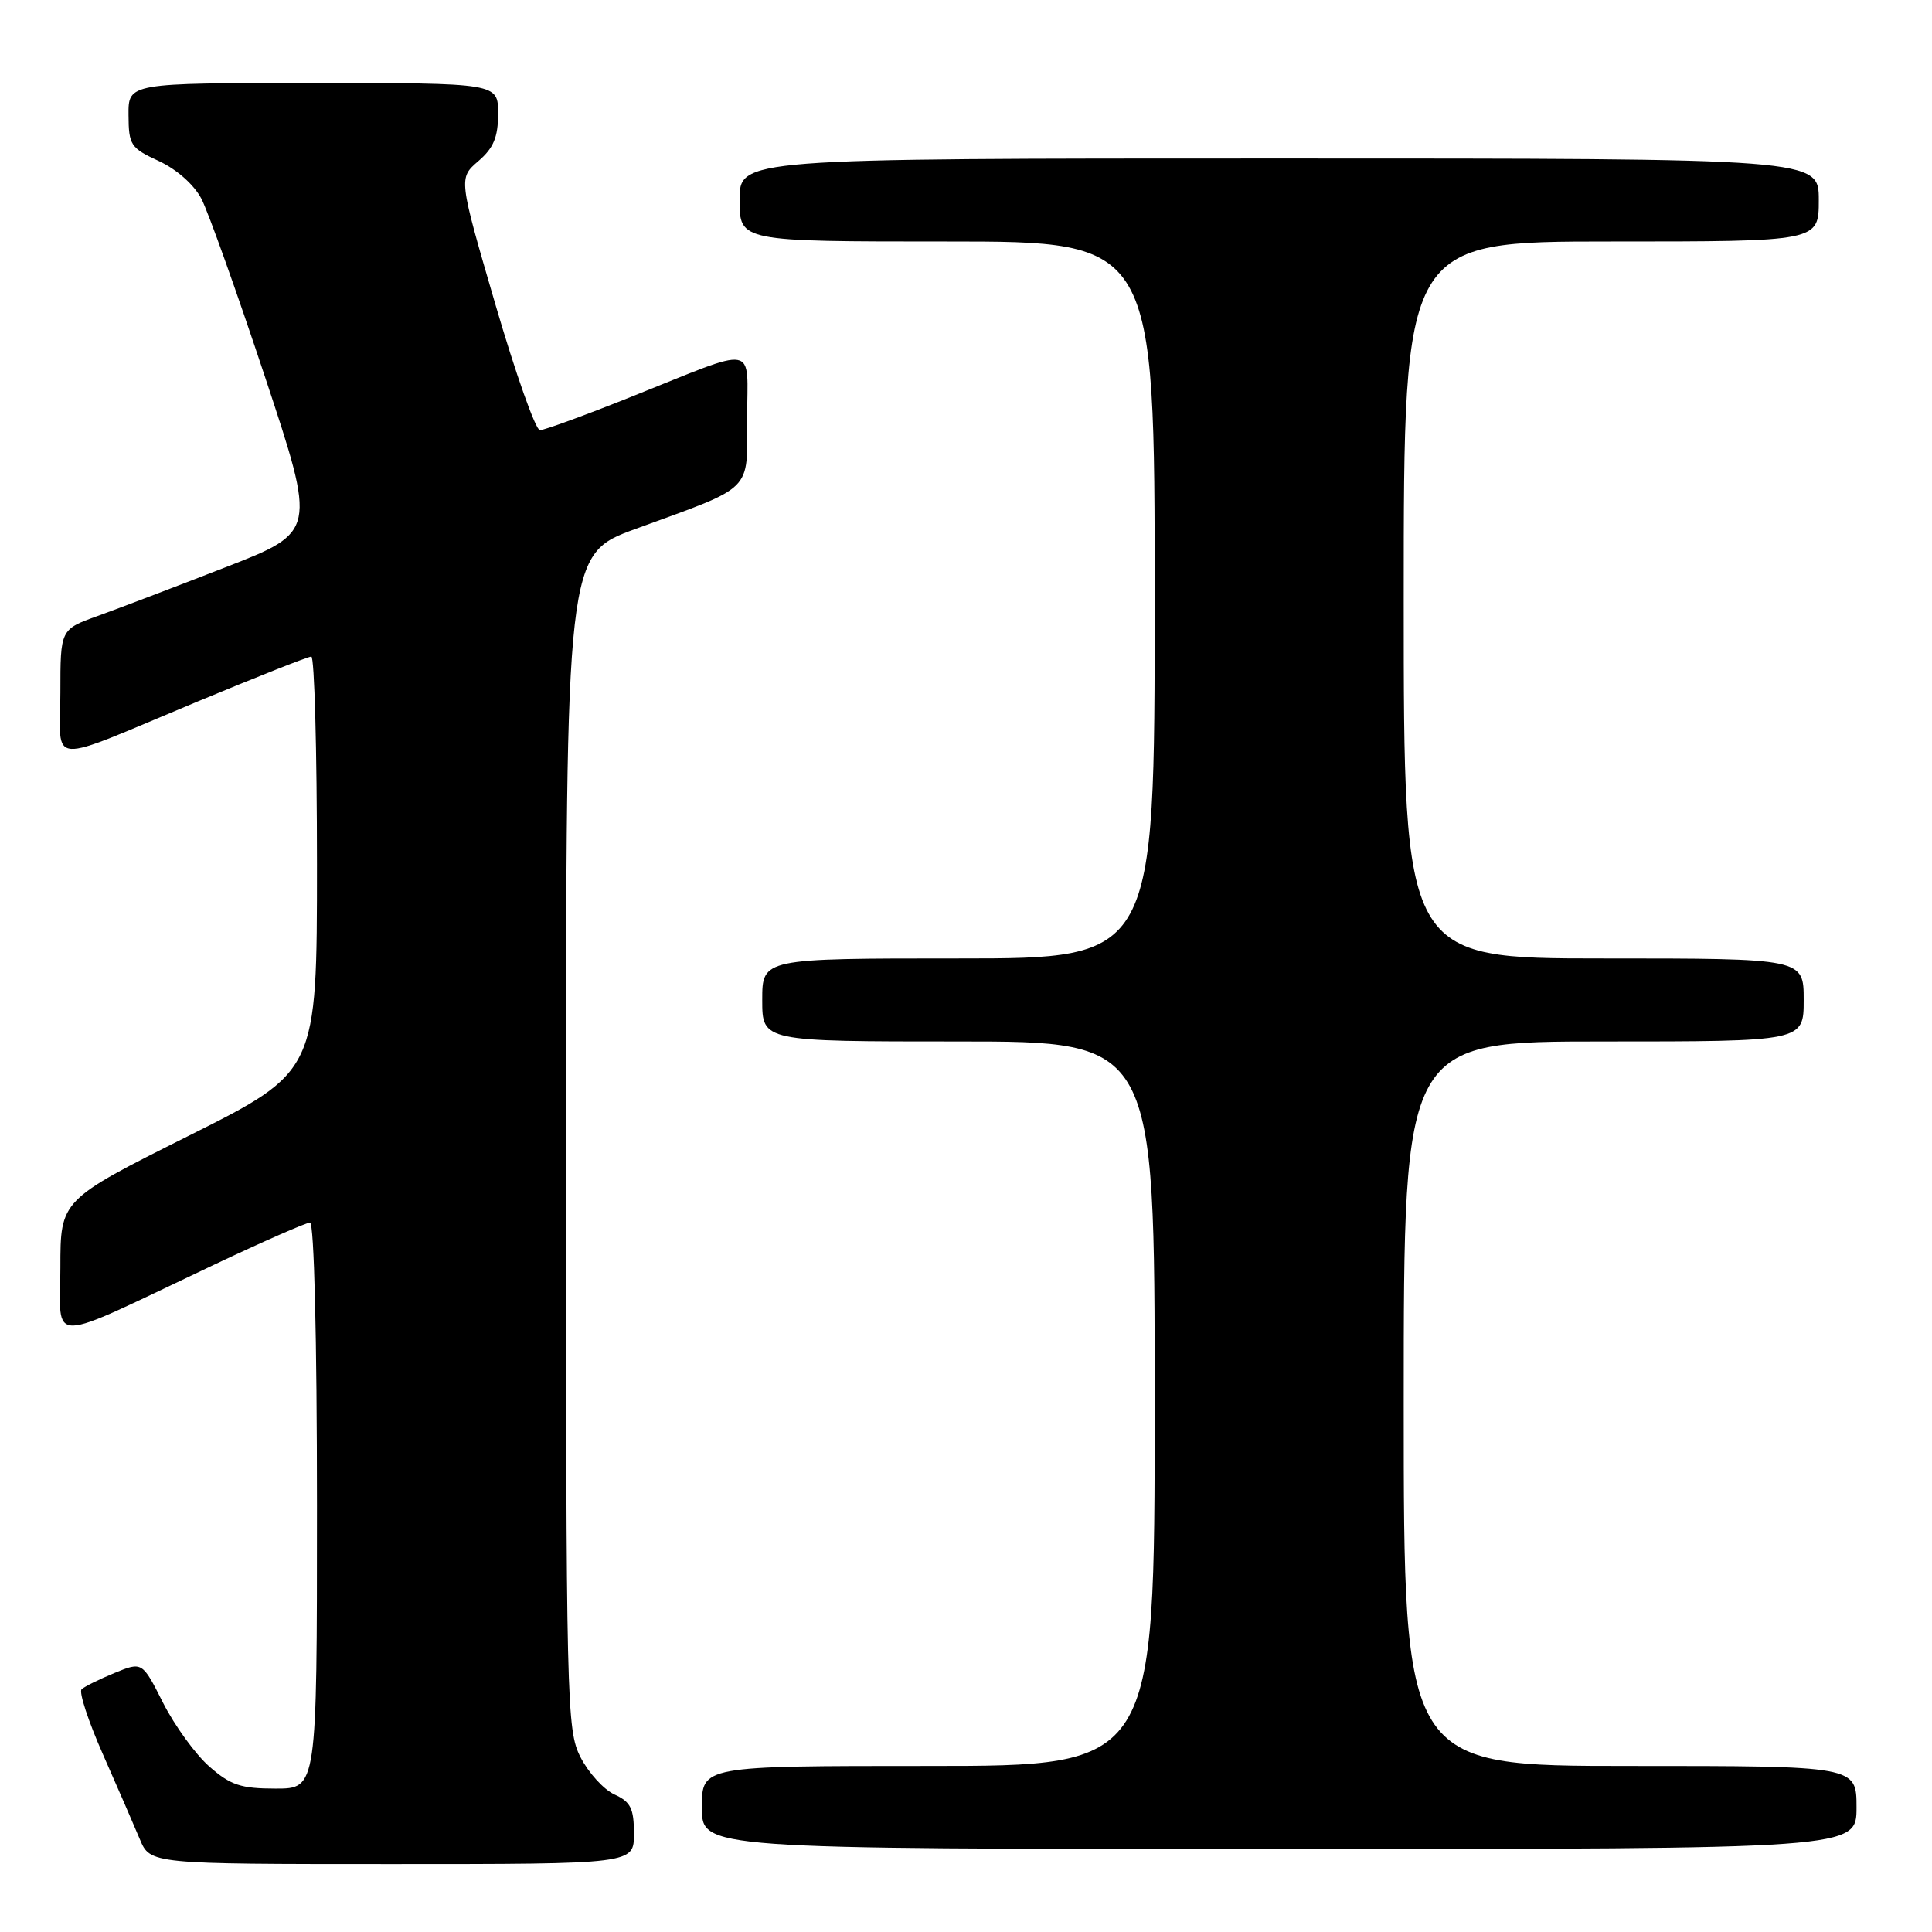 <?xml version="1.0" encoding="UTF-8" standalone="no"?>
<!DOCTYPE svg PUBLIC "-//W3C//DTD SVG 1.1//EN" "http://www.w3.org/Graphics/SVG/1.1/DTD/svg11.dtd" >
<svg xmlns="http://www.w3.org/2000/svg" xmlns:xlink="http://www.w3.org/1999/xlink" version="1.1" viewBox="0 0 256 256">
 <g >
 <path fill="currentColor"
d=" M 84.00 242.98 C 84.00 239.63 83.57 238.76 81.42 237.78 C 80.00 237.13 77.98 234.91 76.92 232.84 C 75.08 229.23 75.00 226.02 75.00 151.26 C 75.00 73.44 75.00 73.44 84.25 70.07 C 100.03 64.30 99.00 65.32 99.00 55.41 C 99.00 45.43 100.75 45.75 83.54 52.62 C 77.52 55.03 72.12 57.00 71.54 57.00 C 70.97 57.00 68.31 49.48 65.63 40.30 C 60.76 23.61 60.76 23.61 63.38 21.35 C 65.40 19.61 66.00 18.18 66.00 15.05 C 66.00 11.00 66.00 11.00 41.50 11.00 C 17.00 11.00 17.00 11.00 17.03 15.25 C 17.05 19.22 17.31 19.62 21.05 21.34 C 23.42 22.44 25.71 24.47 26.69 26.34 C 27.59 28.08 31.39 38.72 35.13 49.99 C 41.92 70.48 41.92 70.48 29.87 75.17 C 23.24 77.75 15.61 80.66 12.91 81.63 C 8.00 83.40 8.00 83.40 8.00 91.76 C 8.00 101.60 5.78 101.45 26.24 92.93 C 34.08 89.67 40.83 87.00 41.25 87.00 C 41.66 87.00 42.00 99.37 42.00 114.49 C 42.00 141.99 42.00 141.99 25.00 150.50 C 8.00 159.01 8.00 159.01 8.00 167.97 C 8.00 178.24 5.77 178.28 28.33 167.60 C 34.84 164.52 40.57 162.00 41.08 162.00 C 41.62 162.00 42.00 177.35 42.00 199.50 C 42.00 237.00 42.00 237.00 36.53 237.00 C 31.92 237.00 30.55 236.55 27.73 234.07 C 25.90 232.46 23.15 228.67 21.62 225.66 C 18.85 220.17 18.85 220.17 15.17 221.68 C 13.15 222.51 11.19 223.48 10.81 223.84 C 10.43 224.20 11.70 228.07 13.63 232.44 C 15.56 236.81 17.76 241.87 18.52 243.69 C 19.90 247.00 19.90 247.00 51.95 247.00 C 84.00 247.00 84.00 247.00 84.00 242.98 Z  M 246.00 239.50 C 246.00 234.00 246.00 234.00 216.00 234.00 C 186.00 234.00 186.00 234.00 186.00 186.00 C 186.00 138.00 186.00 138.00 212.50 138.00 C 239.00 138.00 239.00 138.00 239.00 132.50 C 239.00 127.00 239.00 127.00 212.50 127.00 C 186.00 127.00 186.00 127.00 186.00 79.50 C 186.00 32.00 186.00 32.00 213.50 32.00 C 241.00 32.00 241.00 32.00 241.00 26.50 C 241.00 21.00 241.00 21.00 169.50 21.00 C 98.00 21.00 98.00 21.00 98.00 26.50 C 98.00 32.00 98.00 32.00 125.50 32.00 C 153.00 32.00 153.00 32.00 153.00 79.50 C 153.00 127.00 153.00 127.00 127.00 127.00 C 101.00 127.00 101.00 127.00 101.00 132.50 C 101.00 138.00 101.00 138.00 127.00 138.00 C 153.00 138.00 153.00 138.00 153.00 186.00 C 153.00 234.00 153.00 234.00 123.00 234.00 C 93.00 234.00 93.00 234.00 93.00 239.50 C 93.00 245.00 93.00 245.00 169.50 245.00 C 246.00 245.00 246.00 245.00 246.00 239.50 Z "/>
</g>
</svg>